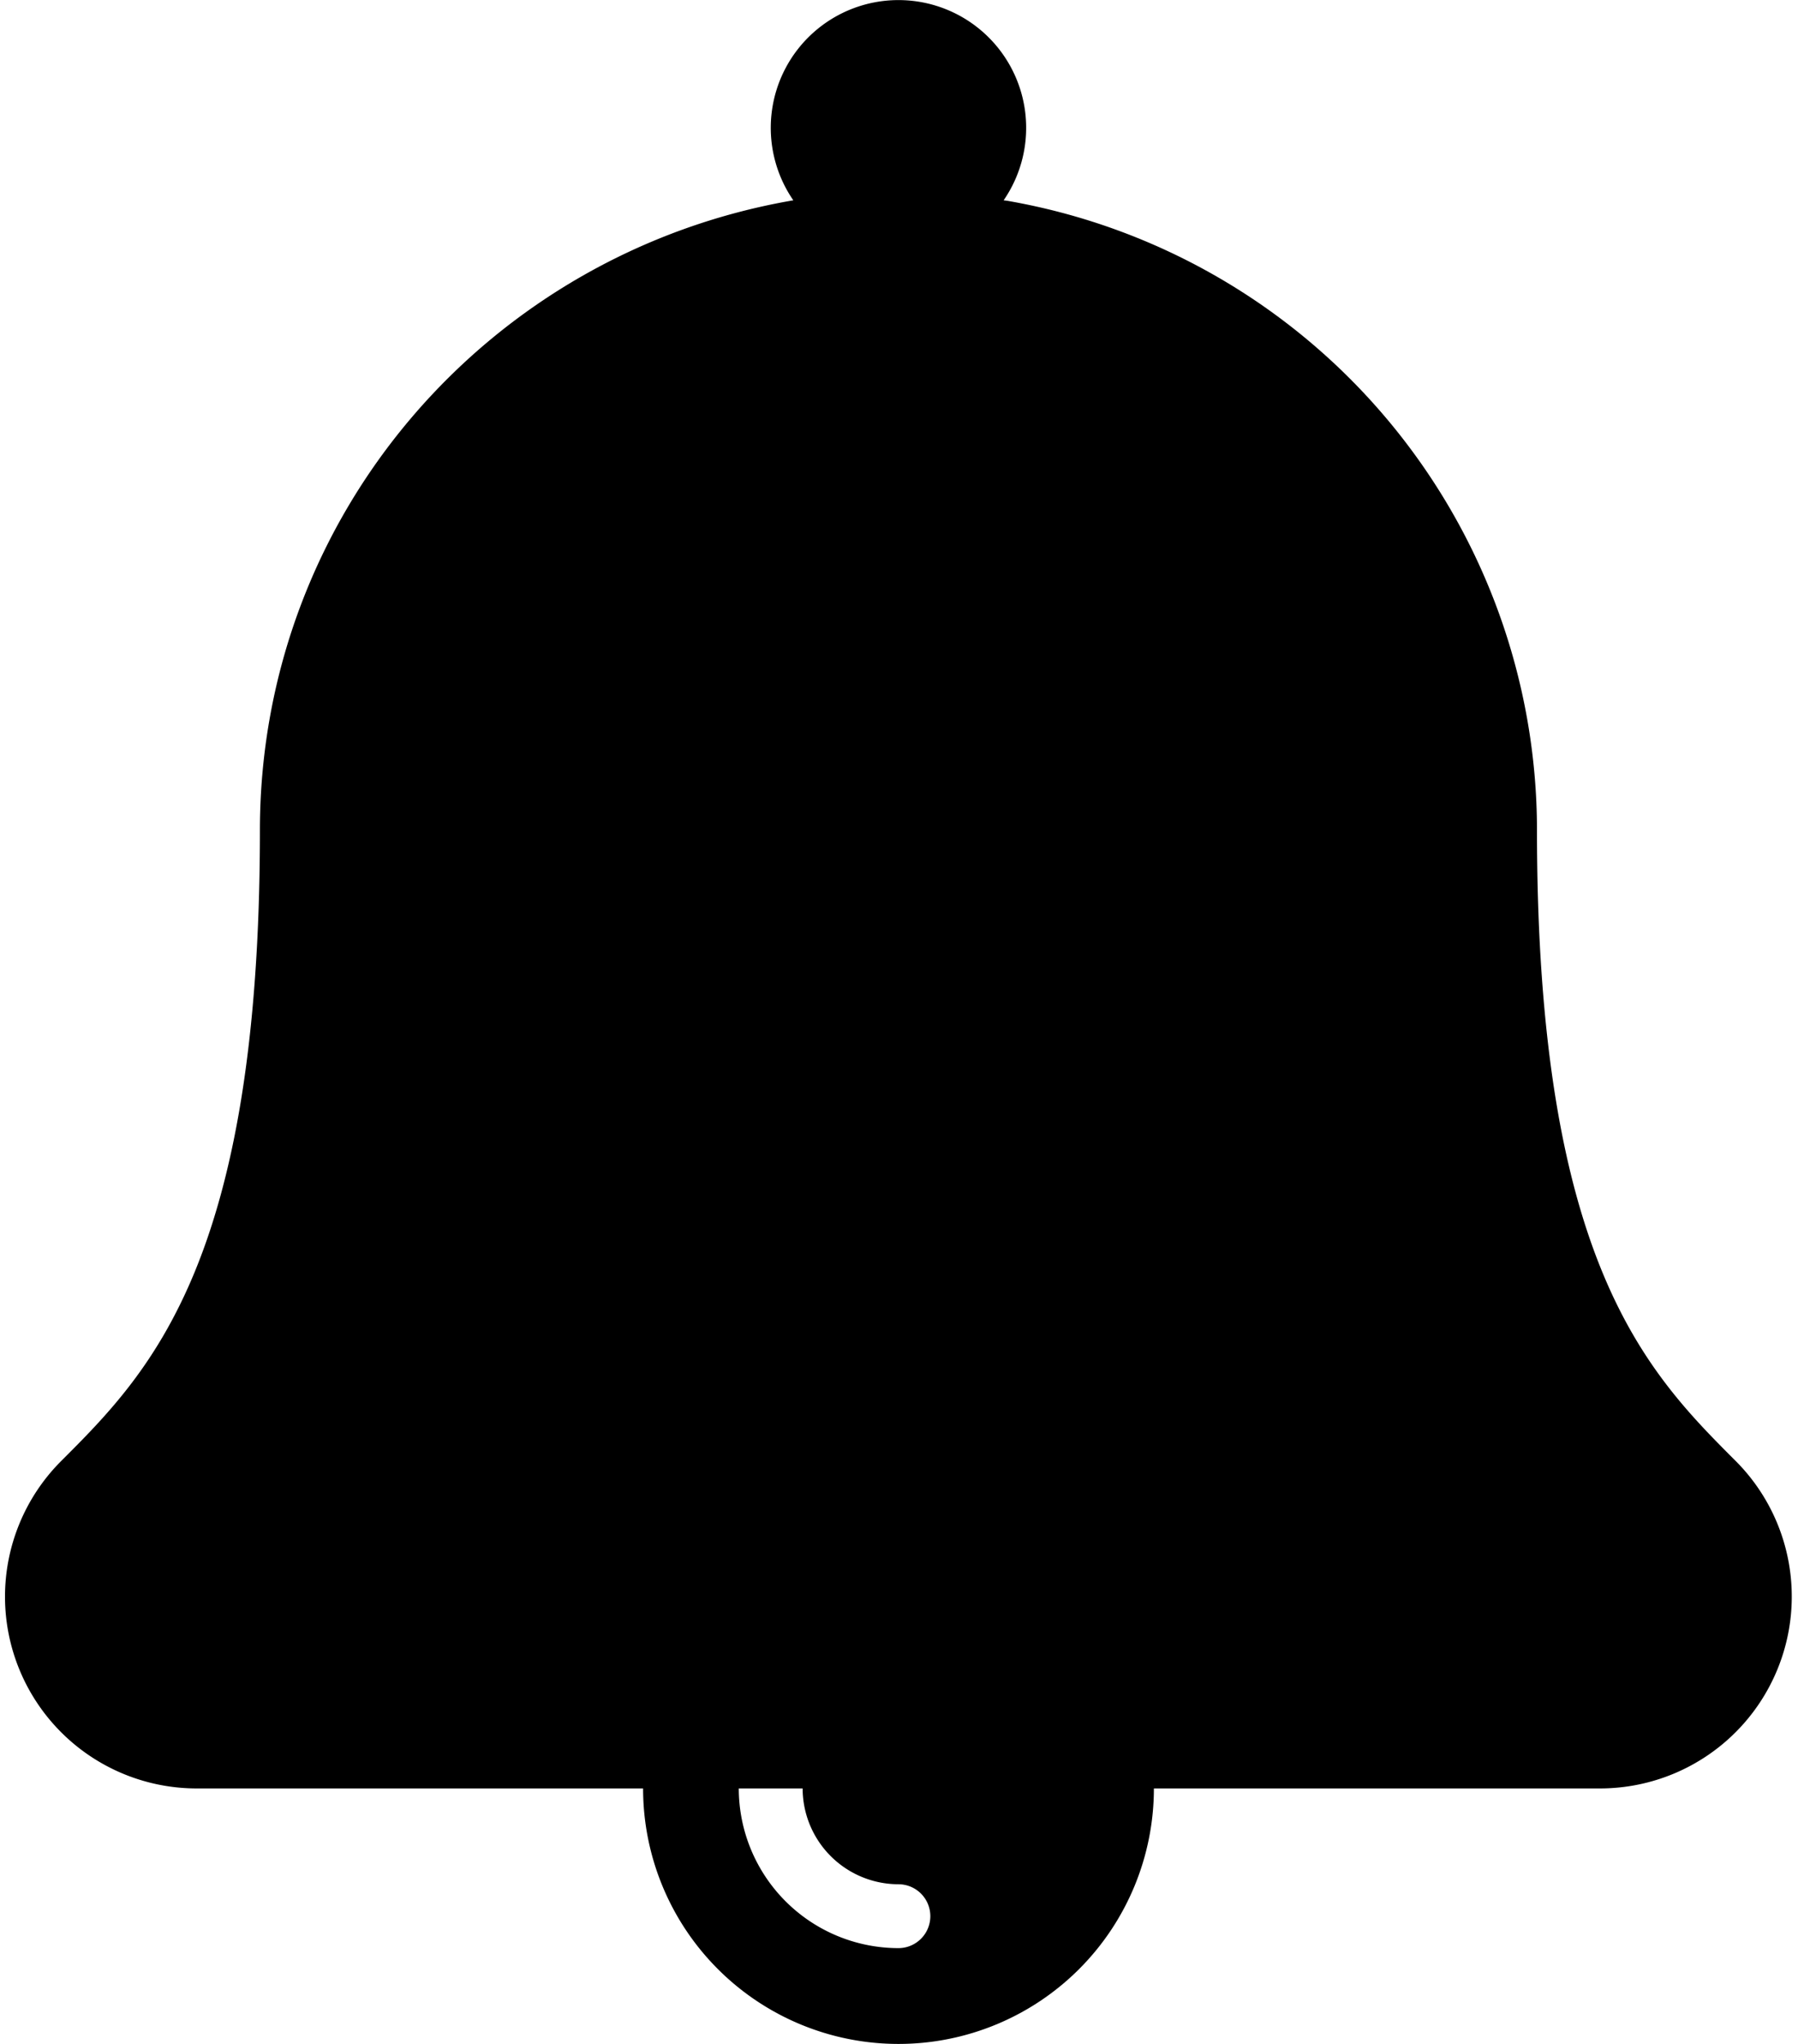 <svg xmlns="http://www.w3.org/2000/svg" width="0.88em" height="1em" viewBox="0 0 21 24"><path fill="currentColor" d="M20.333 17.16c-1.04-1.04-2.339-2.341-2.339-7.409a7.505 7.505 0 0 0-6.22-7.393l-.045-.006a1.5 1.5 0 1 0-2.467.005l-.003-.005c-3.578.614-6.266 3.692-6.266 7.399c0 5.068-1.296 6.367-2.339 7.409A2.252 2.252 0 0 0 2.245 21h5.249a3 3 0 1 0 6 0h5.248a2.253 2.253 0 0 0 1.591-3.84m-9.84 4.965a.375.375 0 0 1 0 .75A1.877 1.877 0 0 1 8.618 21h.75a1.127 1.127 0 0 0 1.126 1.125z"/></svg>